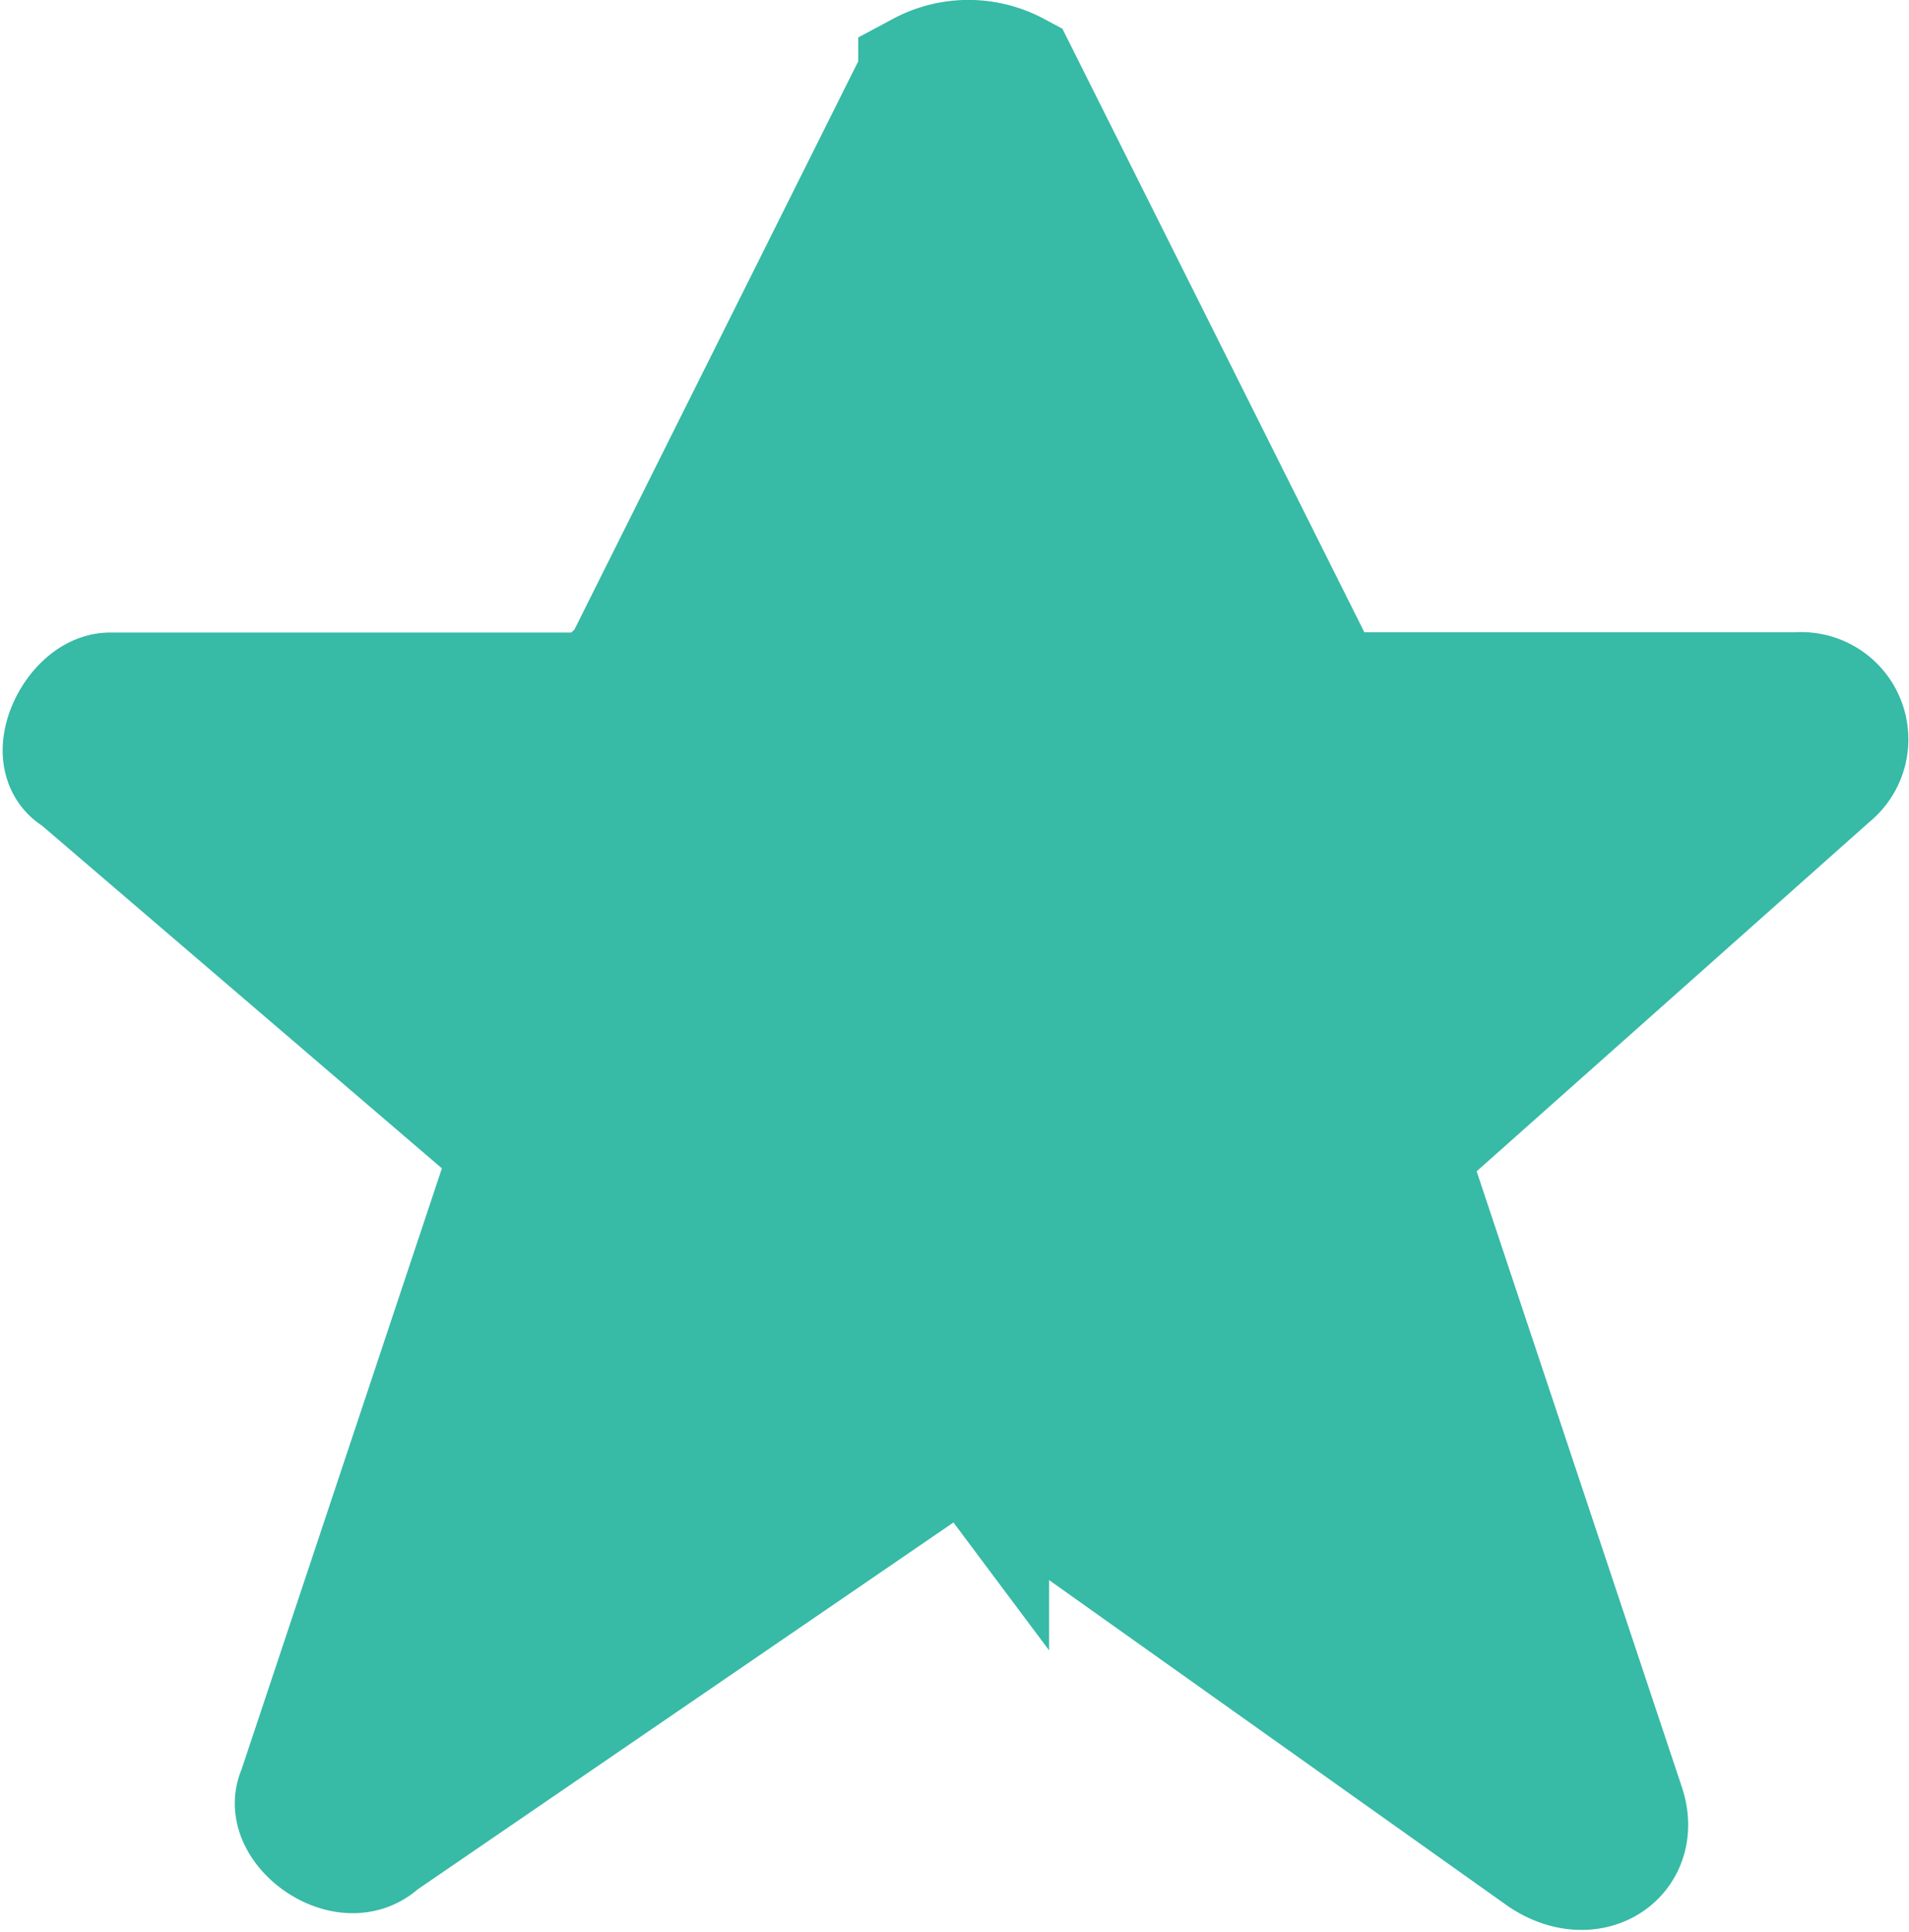 <svg xmlns="http://www.w3.org/2000/svg" viewBox="9506.913 7920 29.061 29.404">
  <defs>
    <style>
      .cls-1 {
        fill: #37baa6;
        stroke: #37baa6;
        stroke-width: 2px;
      }
    </style>
  </defs>
  <path id="Star_White" class="cls-1" d="M14.394.194,18.9,9.2a.484.484,0,0,0,.45.45h6.983a.632.632,0,0,1,.45,1.126L20.7,16.186c-.225,0-.45.676-.225.9l3.153,9.46c.225.676-.45,1.126-1.126.676l-8.559-6.082a.422.422,0,0,0-.676,0L4.709,27c-.45.45-1.351-.225-1.126-.676l3.153-9.46a.827.827,0,0,0-.225-.676L.2,10.78c-.45-.225,0-1.126.45-1.126H7.862c.225,0,.45-.225.676-.45l4.5-9.01A1.436,1.436,0,0,1,14.394.194Z" transform="translate(9507.94 7920.975)"/>
</svg>

